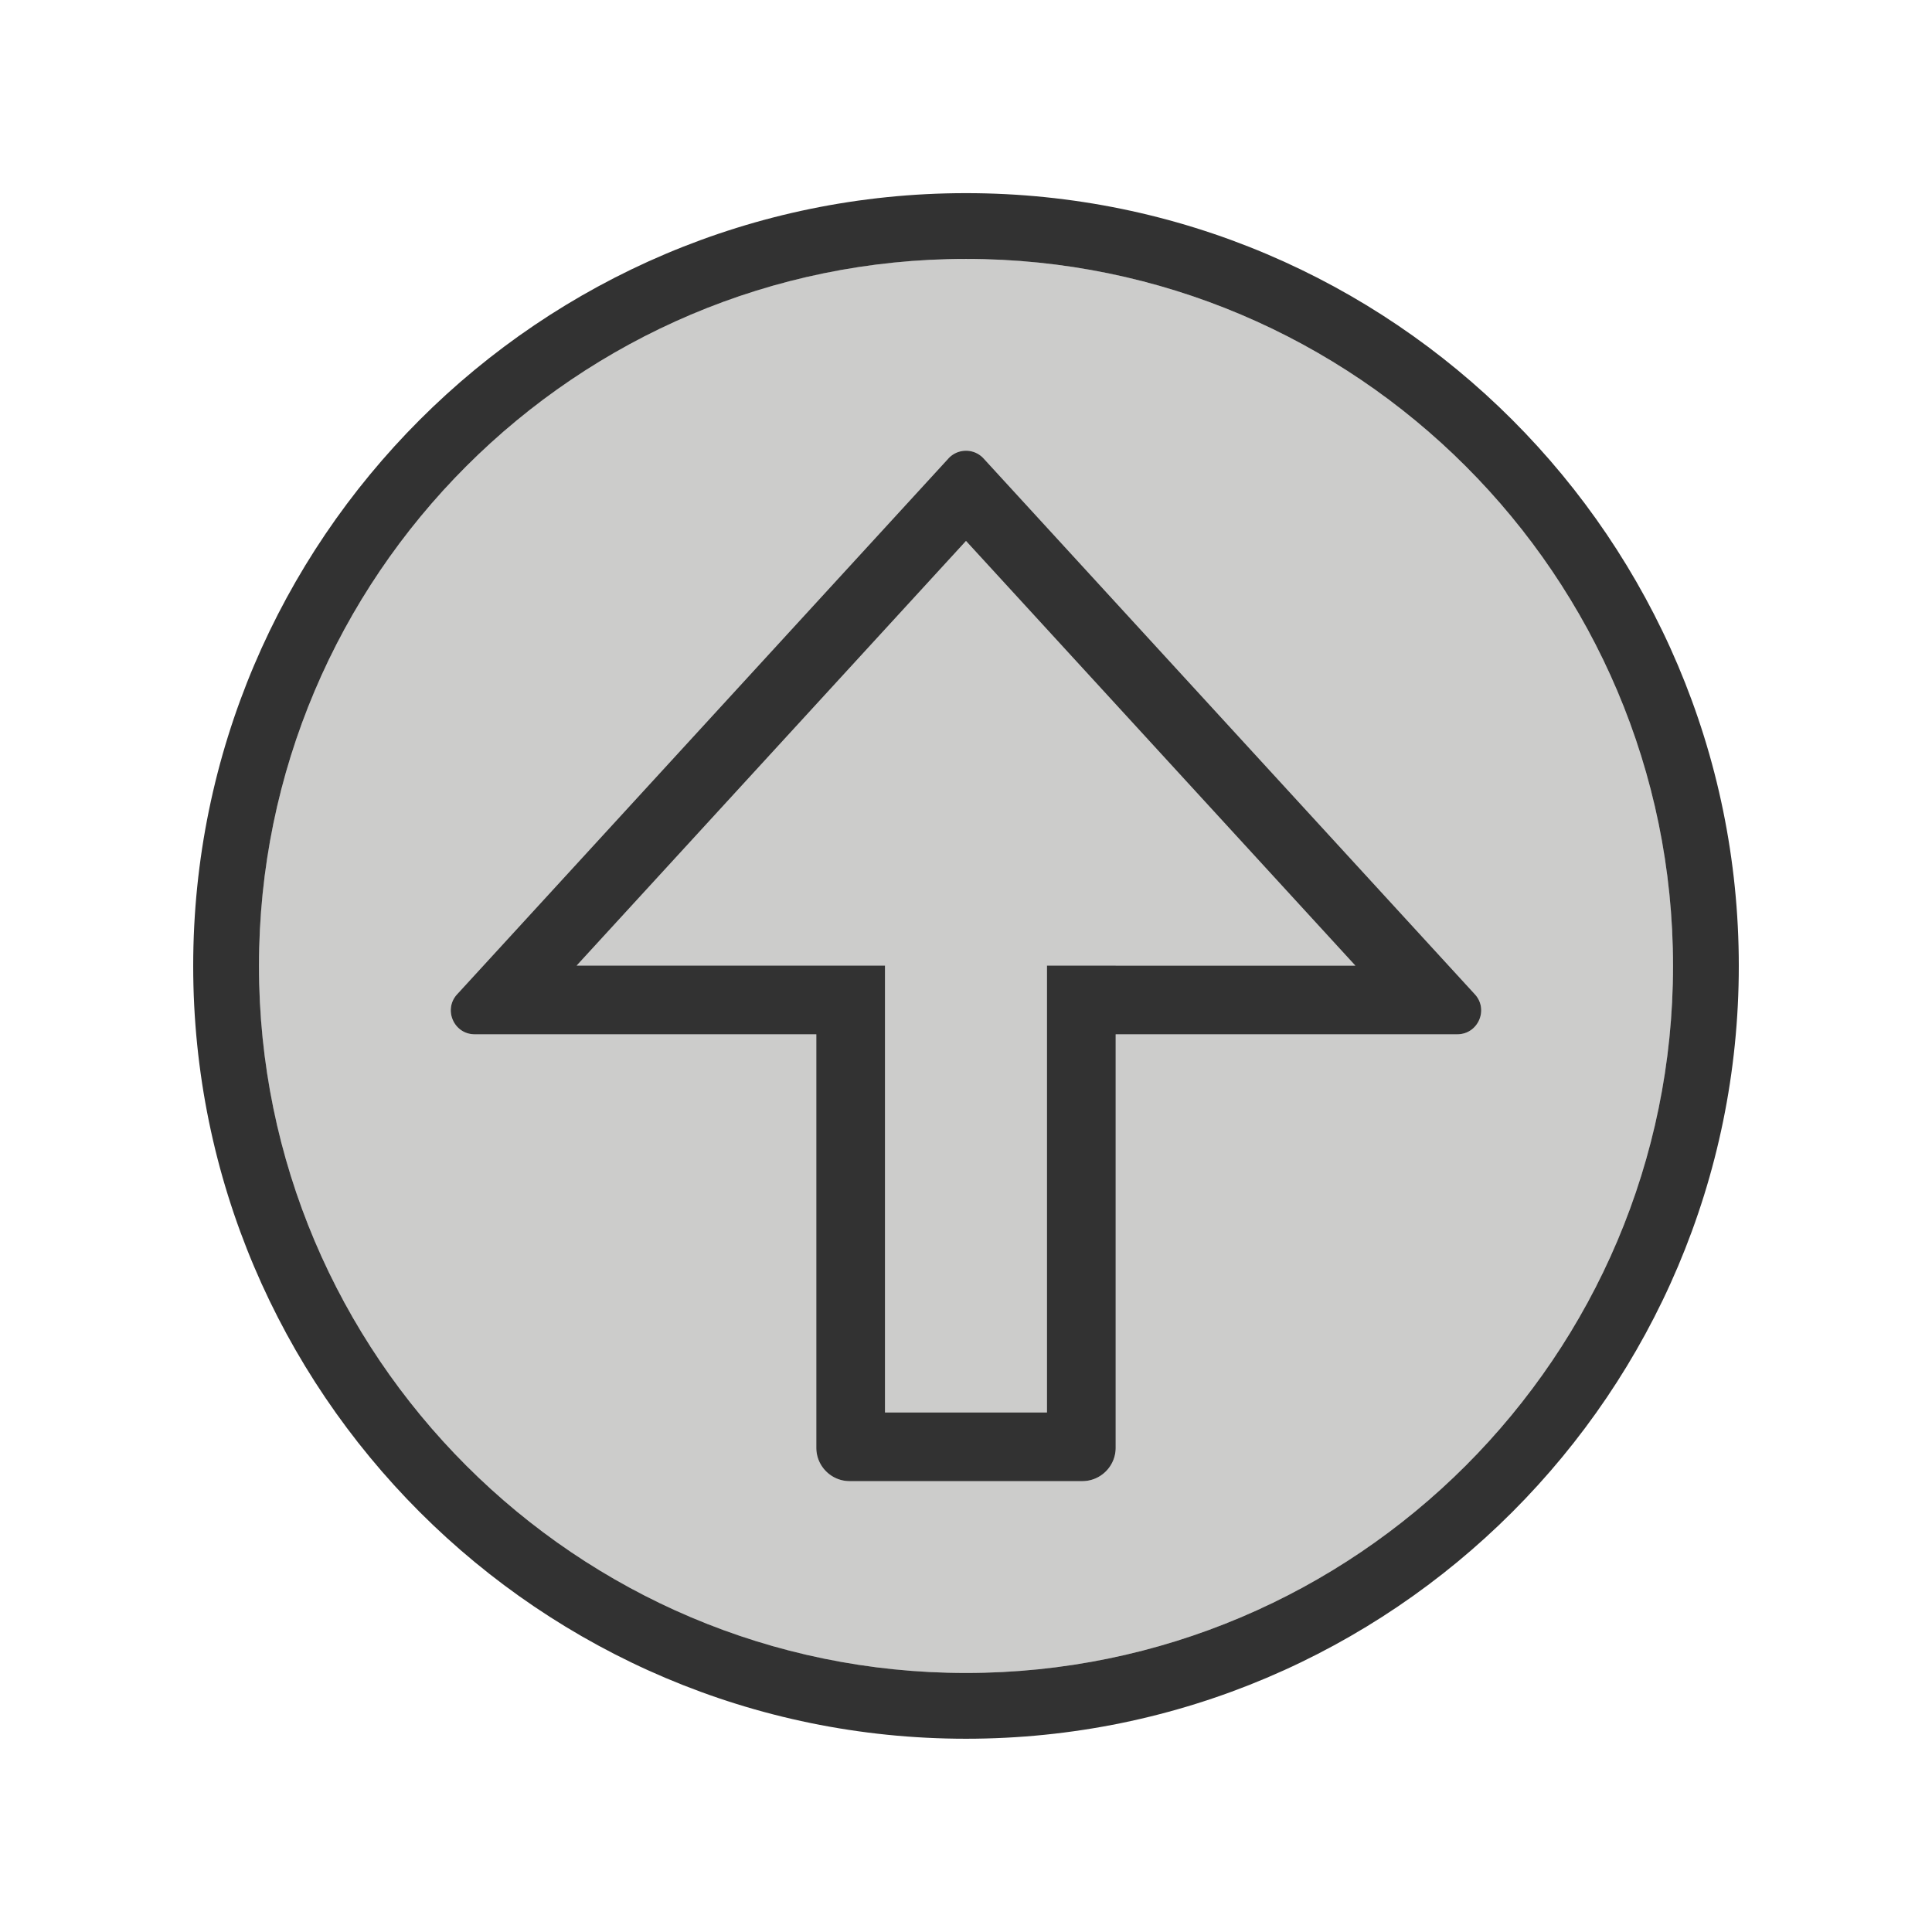 <?xml version="1.0"?><svg version="1.1" id="Layer_1" xmlns="http://www.w3.org/2000/svg" x="0" y="0" viewBox="0 0 100 100" xml:space="preserve"><path d="M50 13.401c-20.179 0-36.596 16.417-36.596 36.596 0 20.179 16.417 36.596 36.596 36.596s36.596-16.417 36.596-36.596c0-20.179-16.417-36.596-36.596-36.596zm25.429 40.134H57.747v21.4c0 .954-.774 1.728-1.728 1.728H43.98a1.728 1.728 0 0 1-1.728-1.728v-21.4H24.57c-1.075 0-1.636-1.277-.91-2.07L49.089 23.73c.245-.267.577-.4.91-.4.333 0 .666.133.91.4l25.429 27.735c.727.792.166 2.07-.909 2.07z" fill="#cccccb"/><path fill="#cccccb" d="M29.846 49.979h15.961v23.129h8.385V49.979h15.961L50 27.999z"/><path d="M50 23.33c-.333 0-.666.133-.91.4L23.66 51.465c-.726.792-.164 2.07.91 2.07h17.682v21.4c0 .954.774 1.728 1.728 1.728h12.039c.954 0 1.728-.774 1.728-1.728v-21.4h17.682c1.075 0 1.636-1.277.91-2.07L50.91 23.73a1.23 1.23 0 0 0-.91-.4zm7.747 26.649h-3.556v23.129h-8.384V49.979H29.846L50 27.999 70.153 49.98H57.747z" fill="#323232"/><path d="M50 9.997c-22.056 0-40 17.944-40 40s17.944 40 40 40 40-17.944 40-40-17.944-40-40-40zm0 76.596c-20.179 0-36.596-16.417-36.596-36.596 0-20.179 16.417-36.596 36.596-36.596s36.596 16.417 36.596 36.596c0 20.179-16.417 36.596-36.596 36.596z" fill="#323232"/></svg>